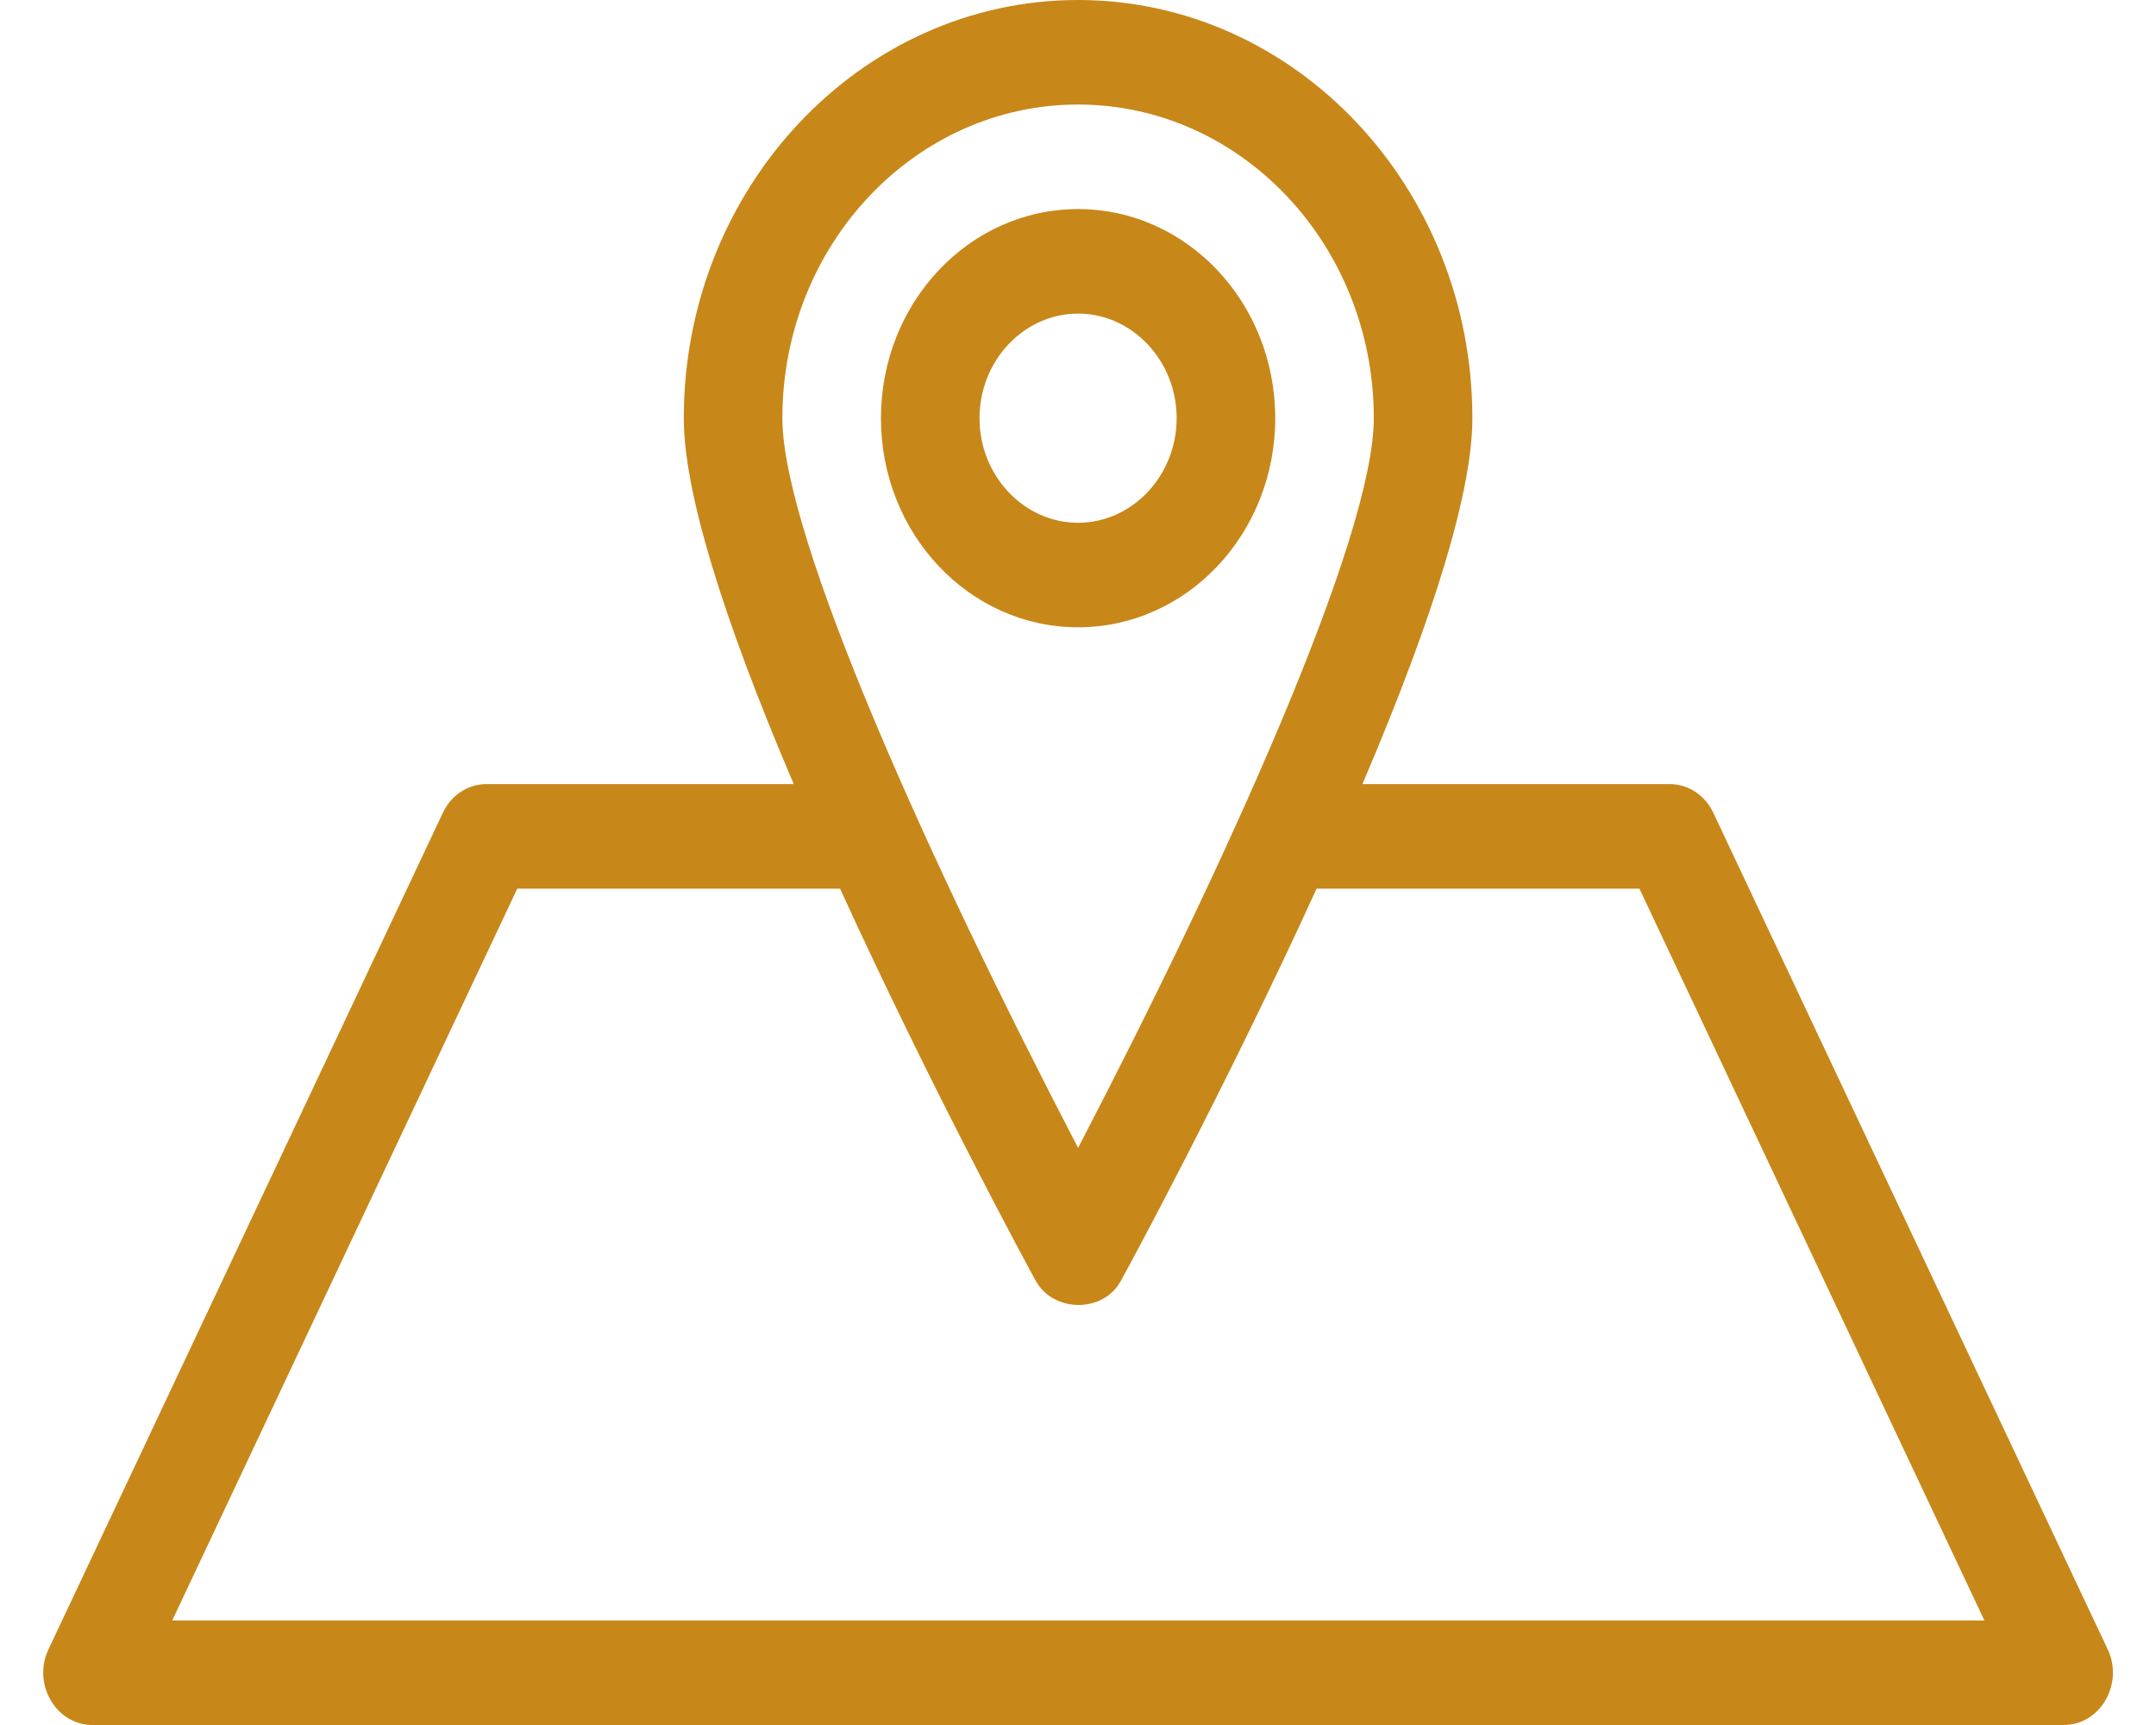 <svg width="25" height="20" viewBox="0 0 25 20" fill="none" xmlns="http://www.w3.org/2000/svg">
<path d="M14.787 4.849C14.787 3.509 13.764 2.424 12.501 2.424C11.238 2.424 10.215 3.509 10.215 4.849C10.215 6.188 11.238 7.273 12.501 7.273C13.764 7.273 14.787 6.188 14.787 4.849ZM11.358 4.849C11.358 4.182 11.872 3.636 12.501 3.636C13.129 3.636 13.644 4.182 13.644 4.849C13.644 5.515 13.129 6.061 12.501 6.061C11.872 6.061 11.358 5.515 11.358 4.849Z" fill="#C88719"/>
<path d="M1.072 20H23.93C24.13 20 24.313 19.891 24.416 19.709C24.519 19.527 24.53 19.309 24.439 19.121L19.867 9.424C19.77 9.218 19.576 9.091 19.359 9.091H15.798C16.644 7.109 17.073 5.679 17.073 4.848C17.073 2.176 15.021 0 12.501 0C9.981 0 7.929 2.176 7.929 4.848C7.929 5.679 8.358 7.109 9.204 9.091H5.643C5.426 9.091 5.232 9.218 5.135 9.424L0.563 19.121C0.472 19.309 0.483 19.533 0.586 19.709C0.689 19.891 0.872 20 1.072 20ZM9.072 4.848C9.072 2.842 10.609 1.212 12.501 1.212C14.393 1.212 15.93 2.842 15.93 4.848C15.93 6.236 14.204 10.036 12.501 13.309C10.798 10.036 9.072 6.236 9.072 4.848ZM5.998 10.303H9.741C10.809 12.642 11.958 14.758 12.009 14.848C12.215 15.224 12.798 15.224 12.998 14.848C13.05 14.758 14.198 12.642 15.267 10.303H19.01L23.01 18.788H1.997L5.998 10.303Z" fill="#C88719"/>
</svg>
